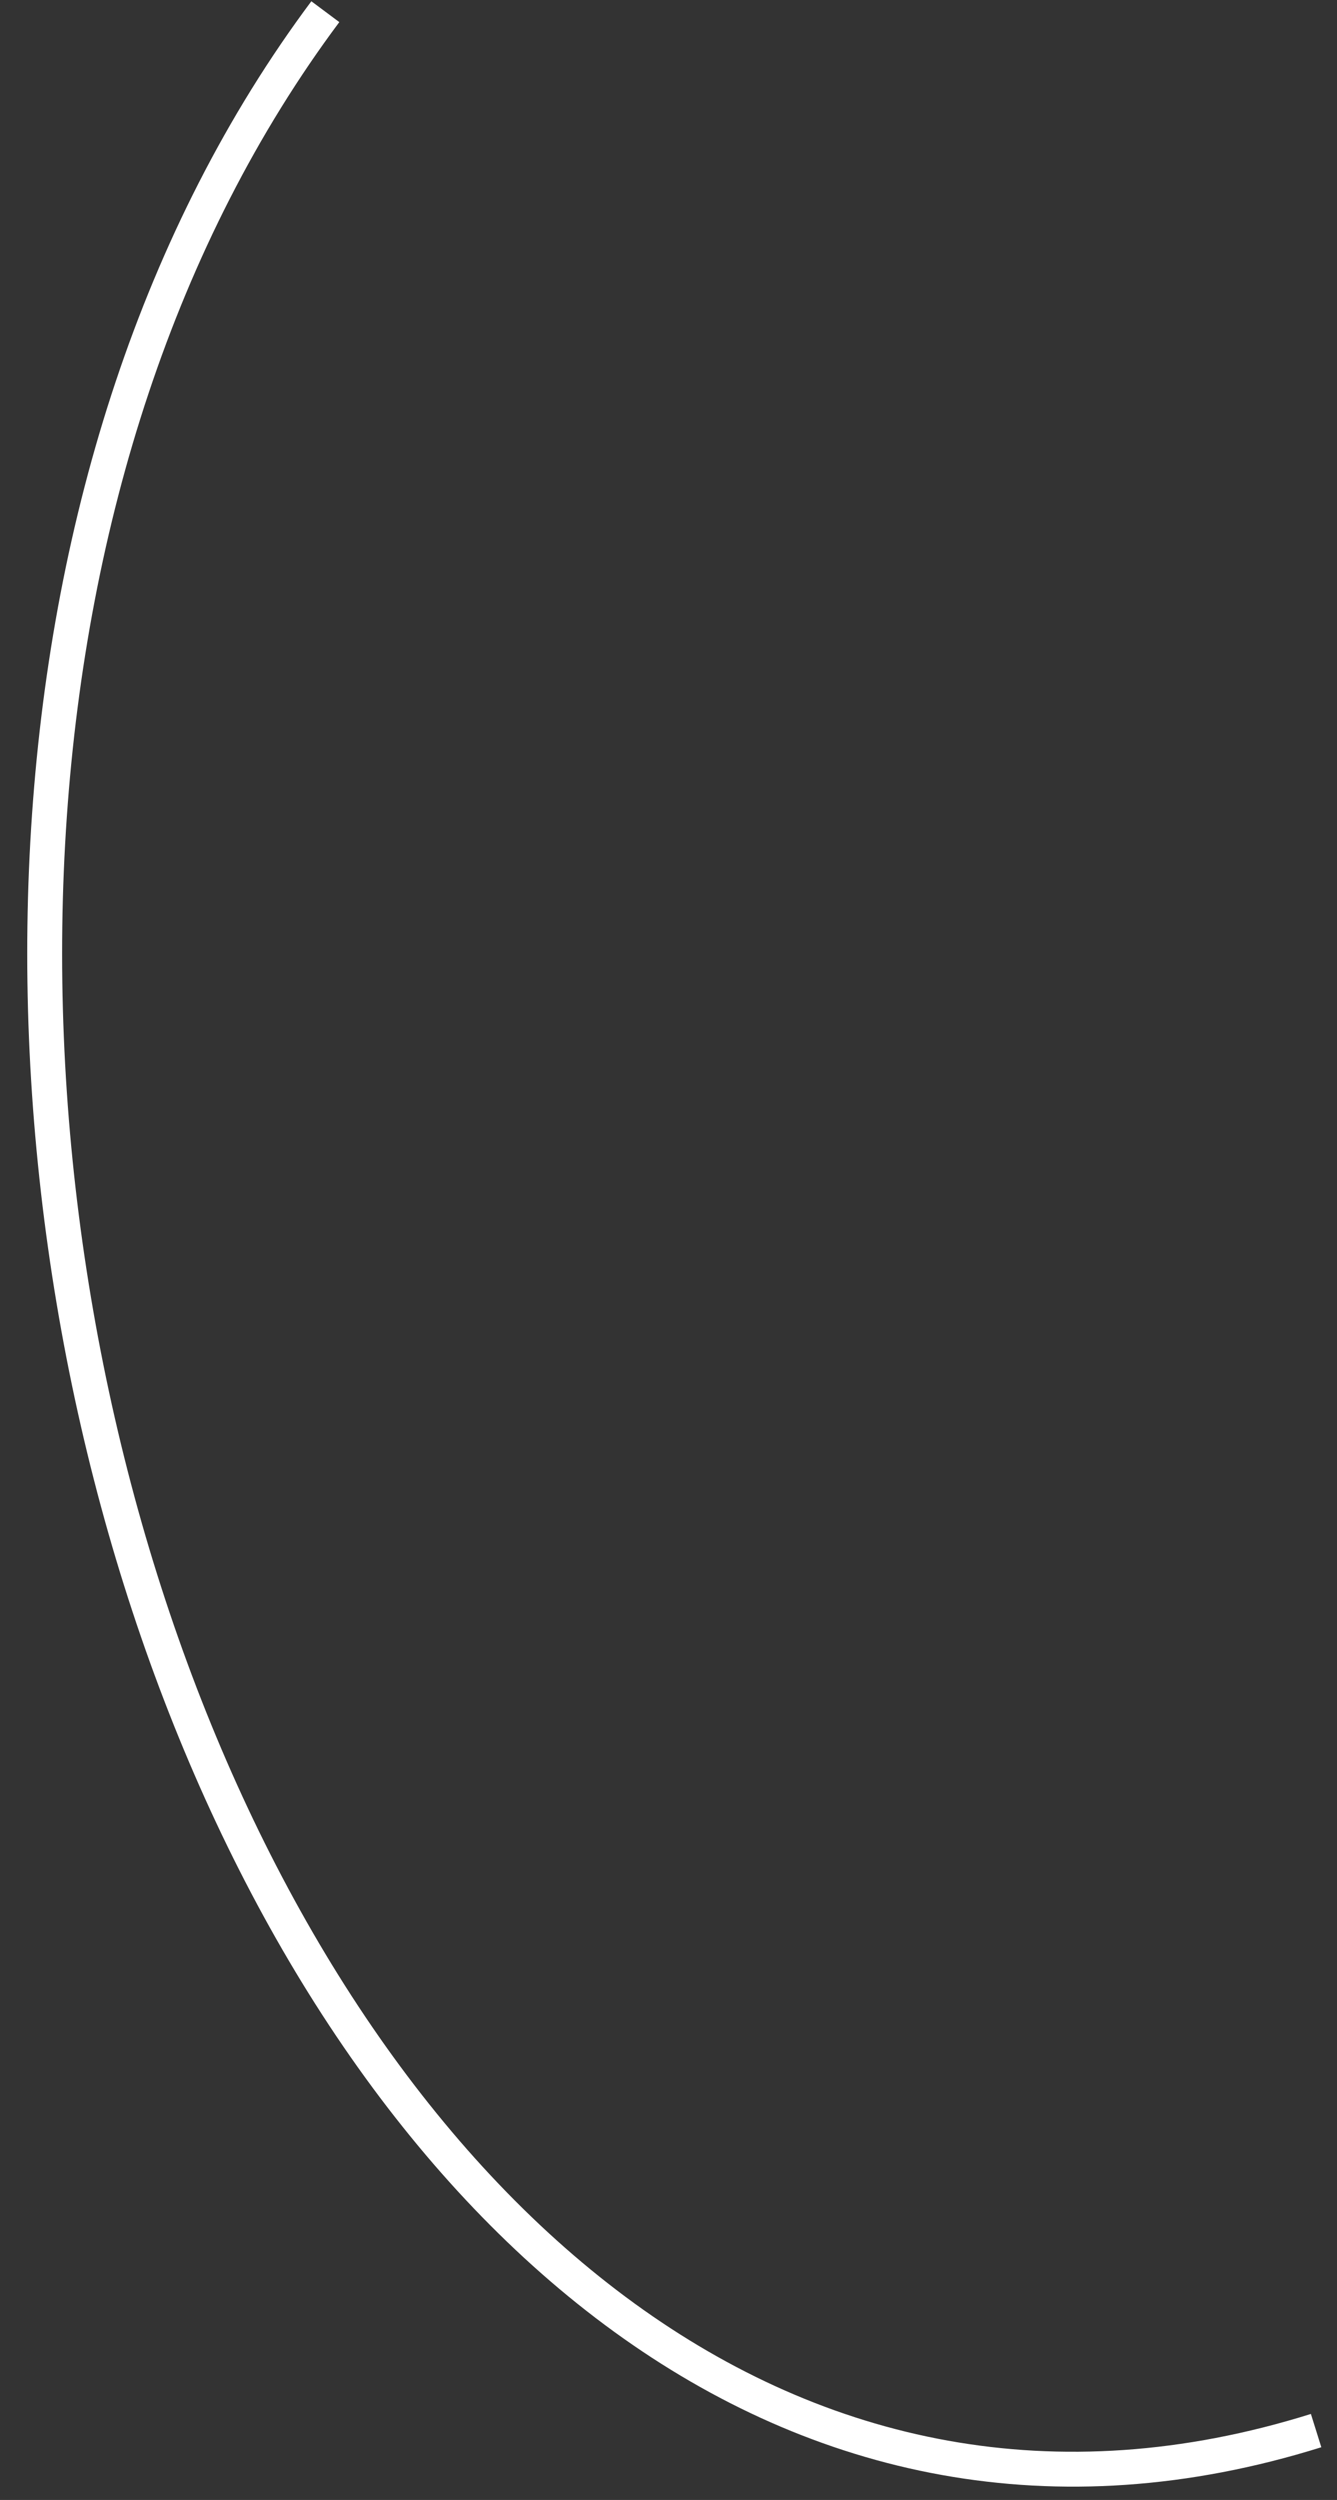 <svg width="46" height="86" viewBox="0 0 46 86" fill="none" xmlns="http://www.w3.org/2000/svg">
<rect x="0" y="0" width="46" height="86" fill="#333333" stroke="none"/>
<path d="M11.193 0.402C-11.902 31.352 9.193 94.907 45.281 83.614" stroke="white" stroke-width="1.2"/>
</svg>

